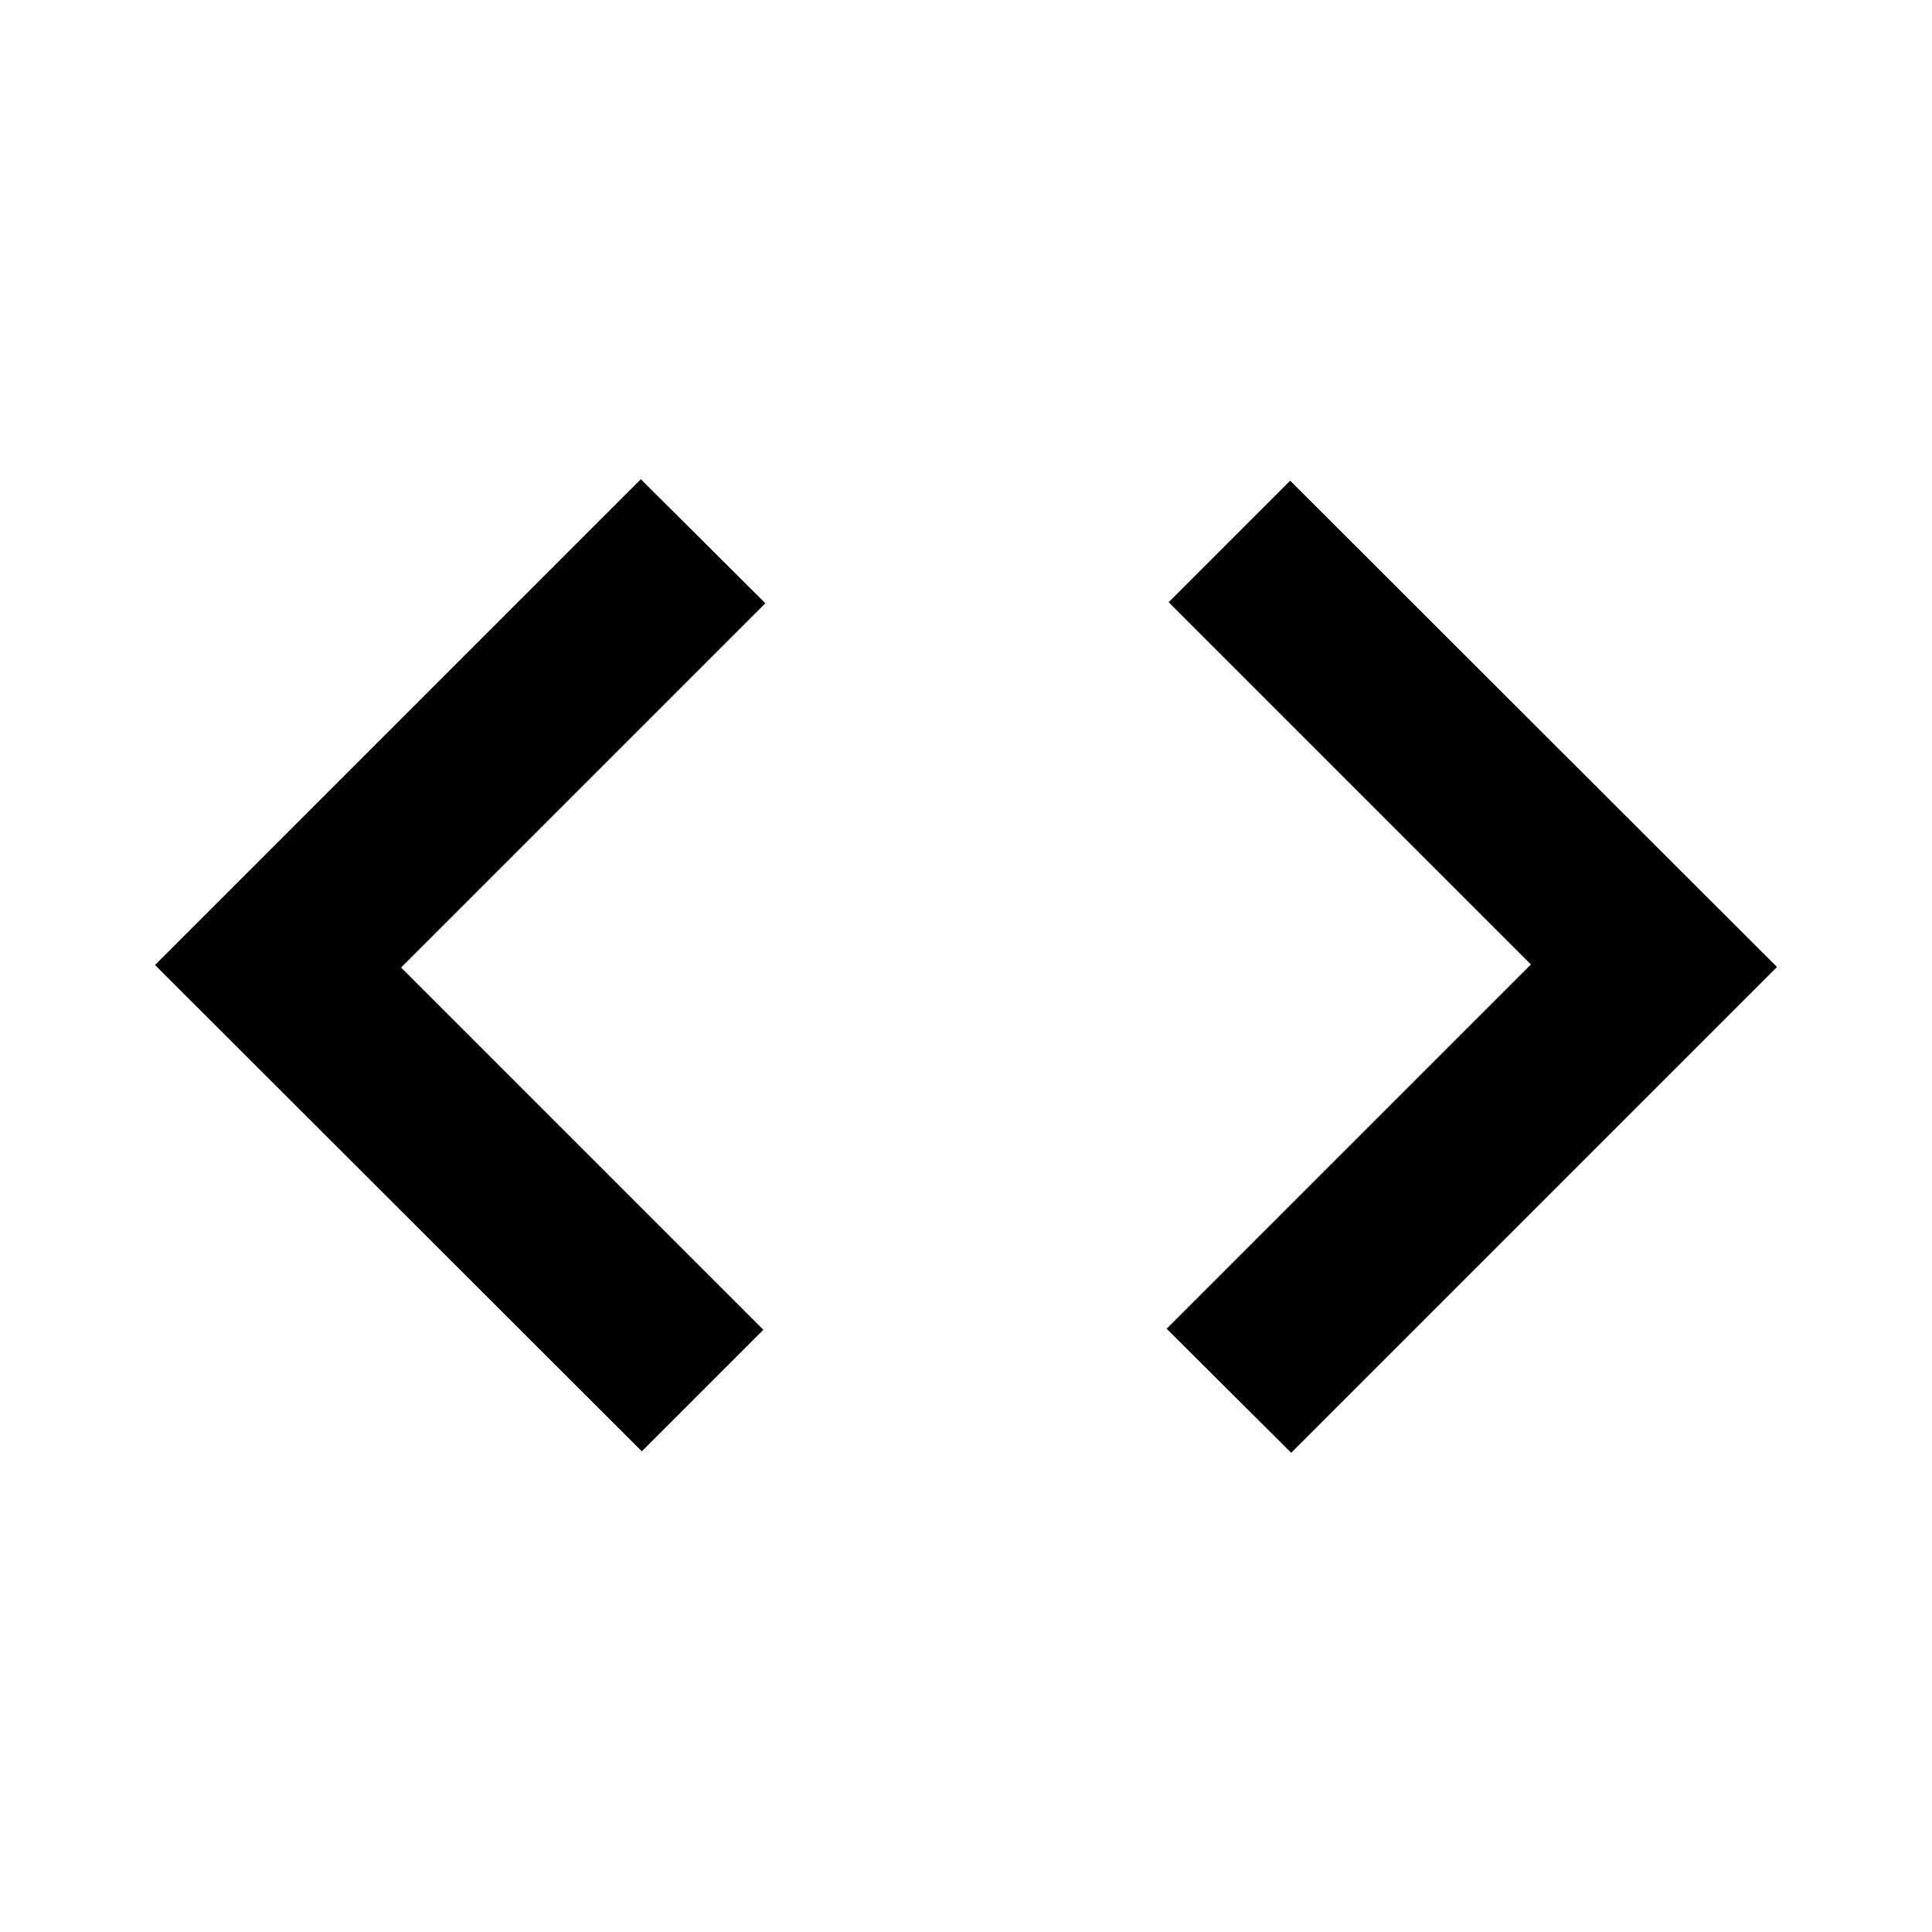 <svg xmlns="http://www.w3.org/2000/svg" height="24" viewBox="0 -960 960 960" width="24"><path d="M318.91-238.85 77.02-480.5l241.39-241.39 61.89 61.65-181 181 180 180-60.39 60.39Zm322.68.74-61.89-61.65 181-181-180-180 60.39-60.39L882.98-479.5 641.59-238.11Z"/></svg>